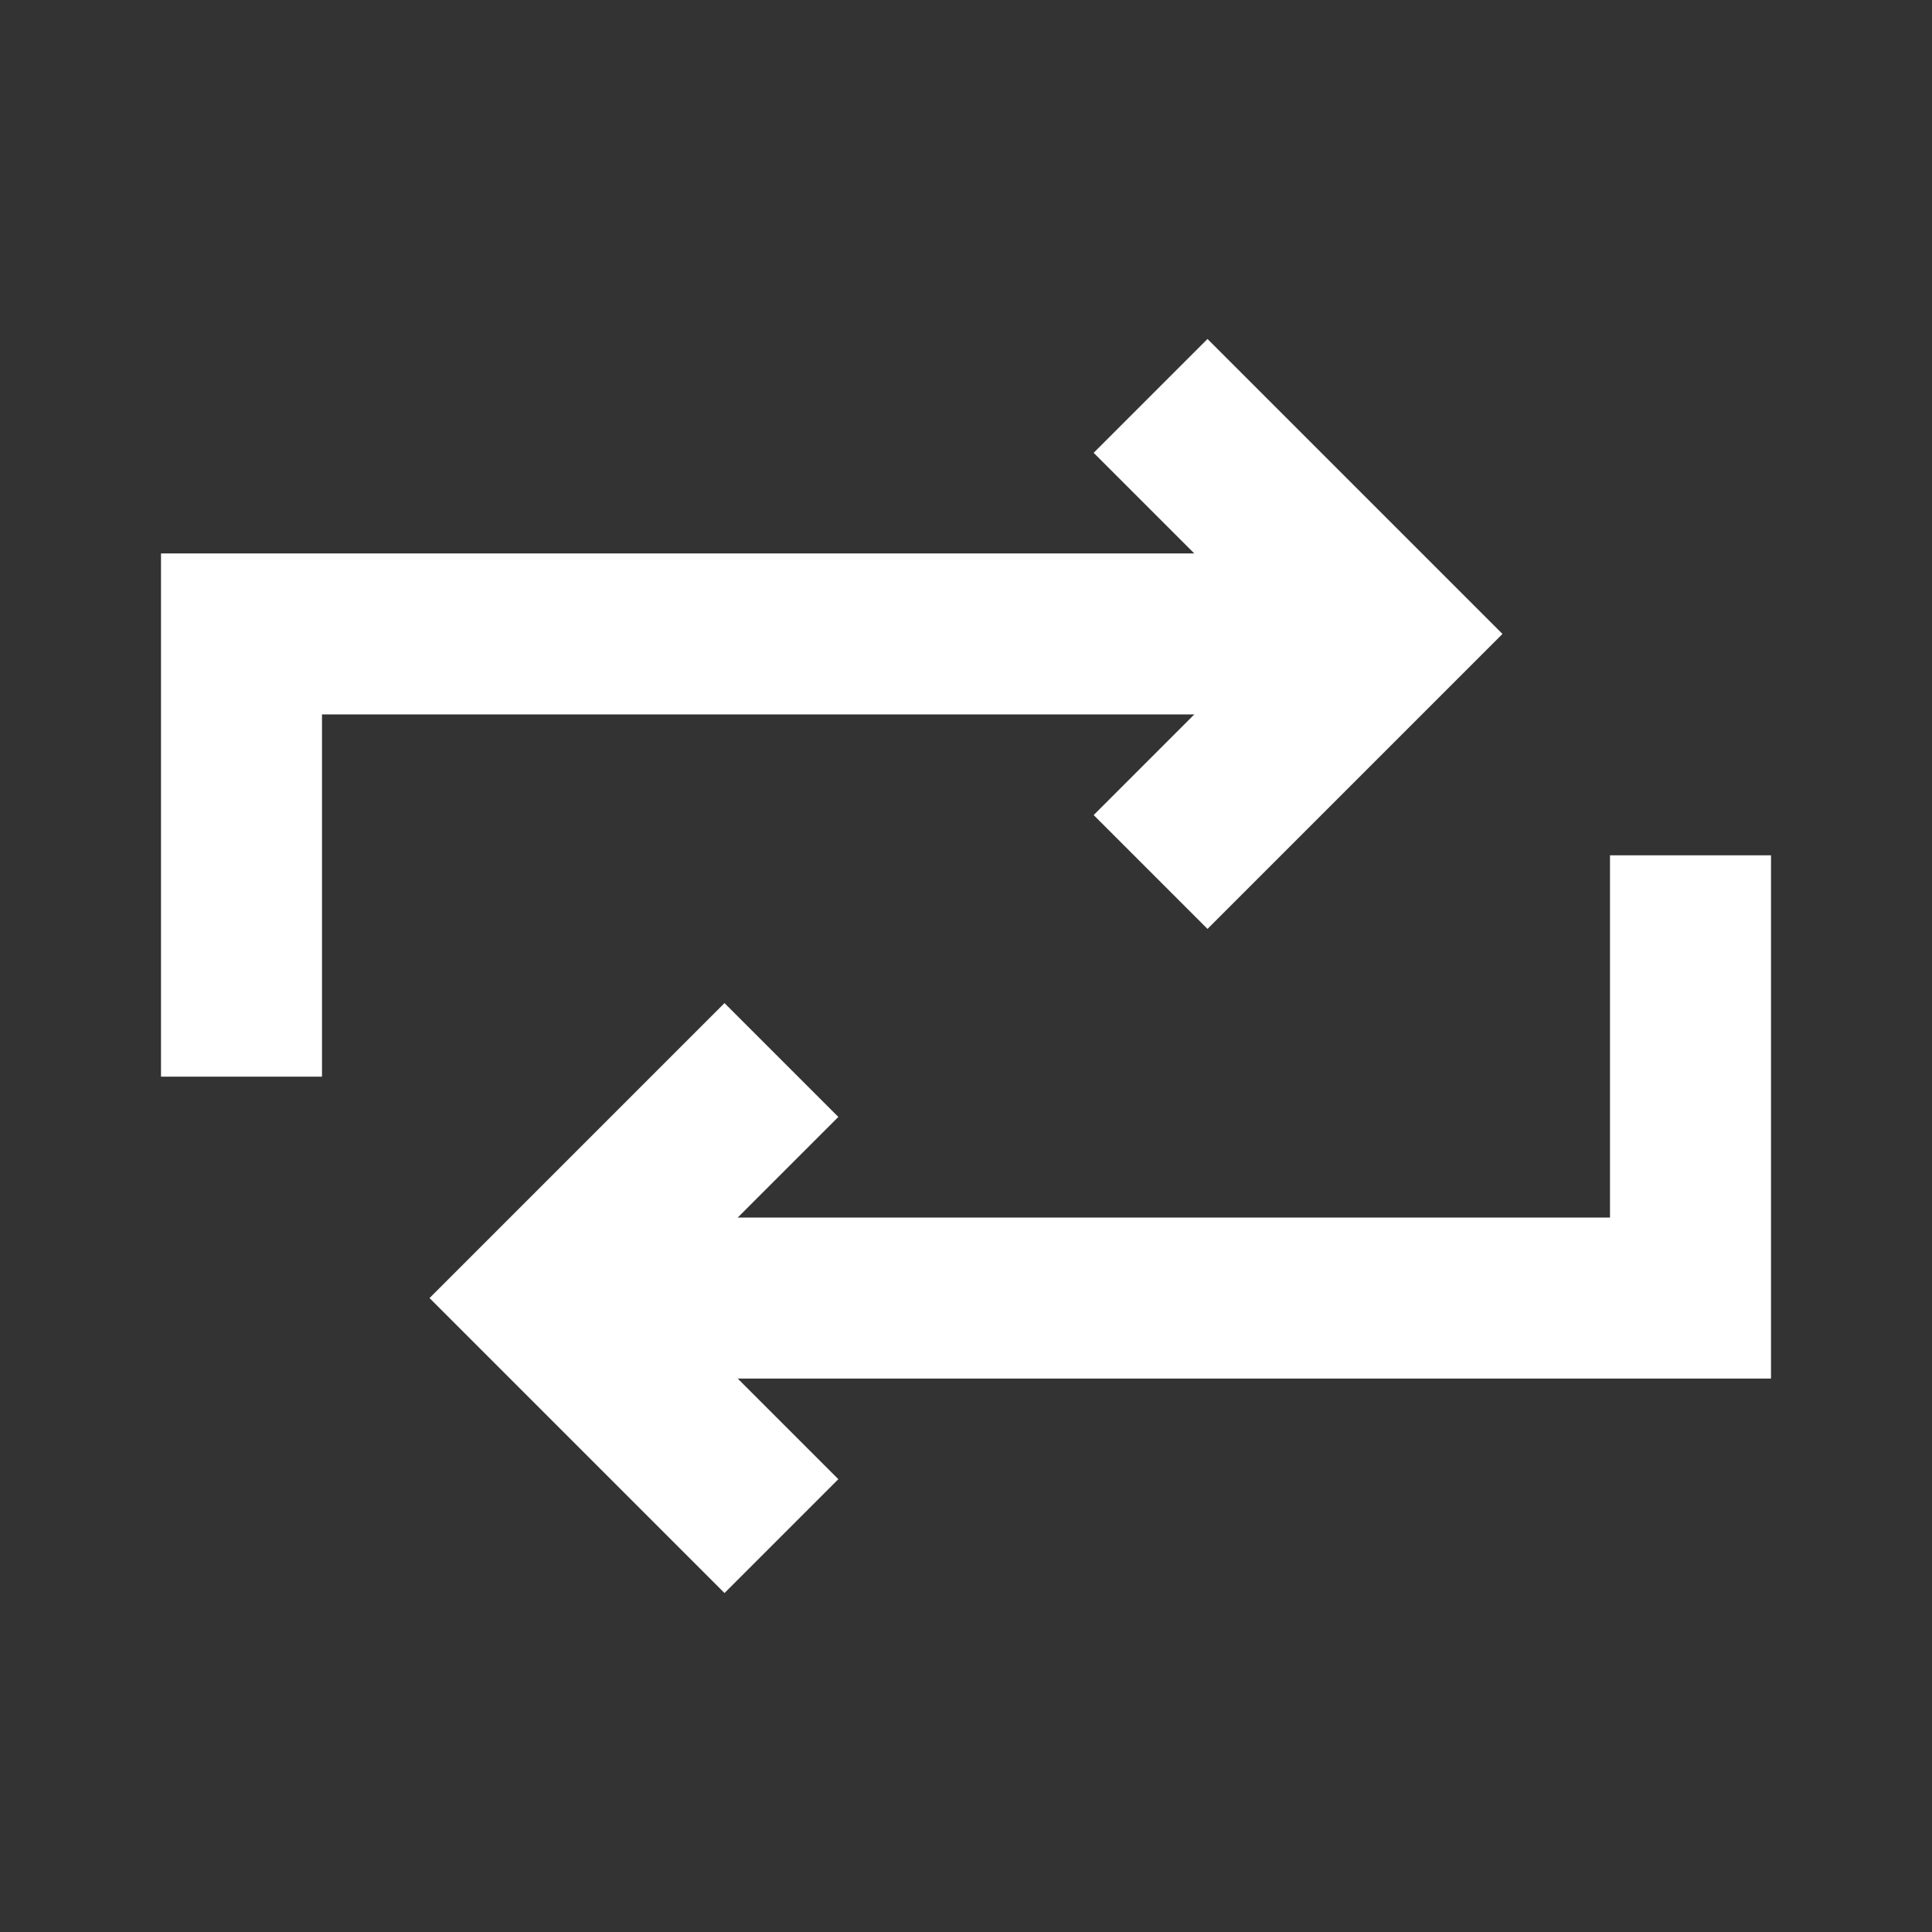 <svg width="24" height="24" viewBox="0 0 24 24" fill="none" xmlns="http://www.w3.org/2000/svg">
<rect x="0" y="0" width="24" height="24" fill="#333333" stroke="none"/>
<path d="M15 5.625L17.25 7.875L15 10.125" stroke="white" stroke-width="2" stroke-miterlimit="10" stroke-linecap="square"/>
<path d="M16.5 7.875H3V12.375M9 18.375L6.75 16.125L9 13.875" stroke="white" stroke-width="2" stroke-miterlimit="10" stroke-linecap="square"/>
<path d="M7.5 16.125H21V11.625" stroke="white" stroke-width="2" stroke-miterlimit="10" stroke-linecap="square"/>
</svg>
